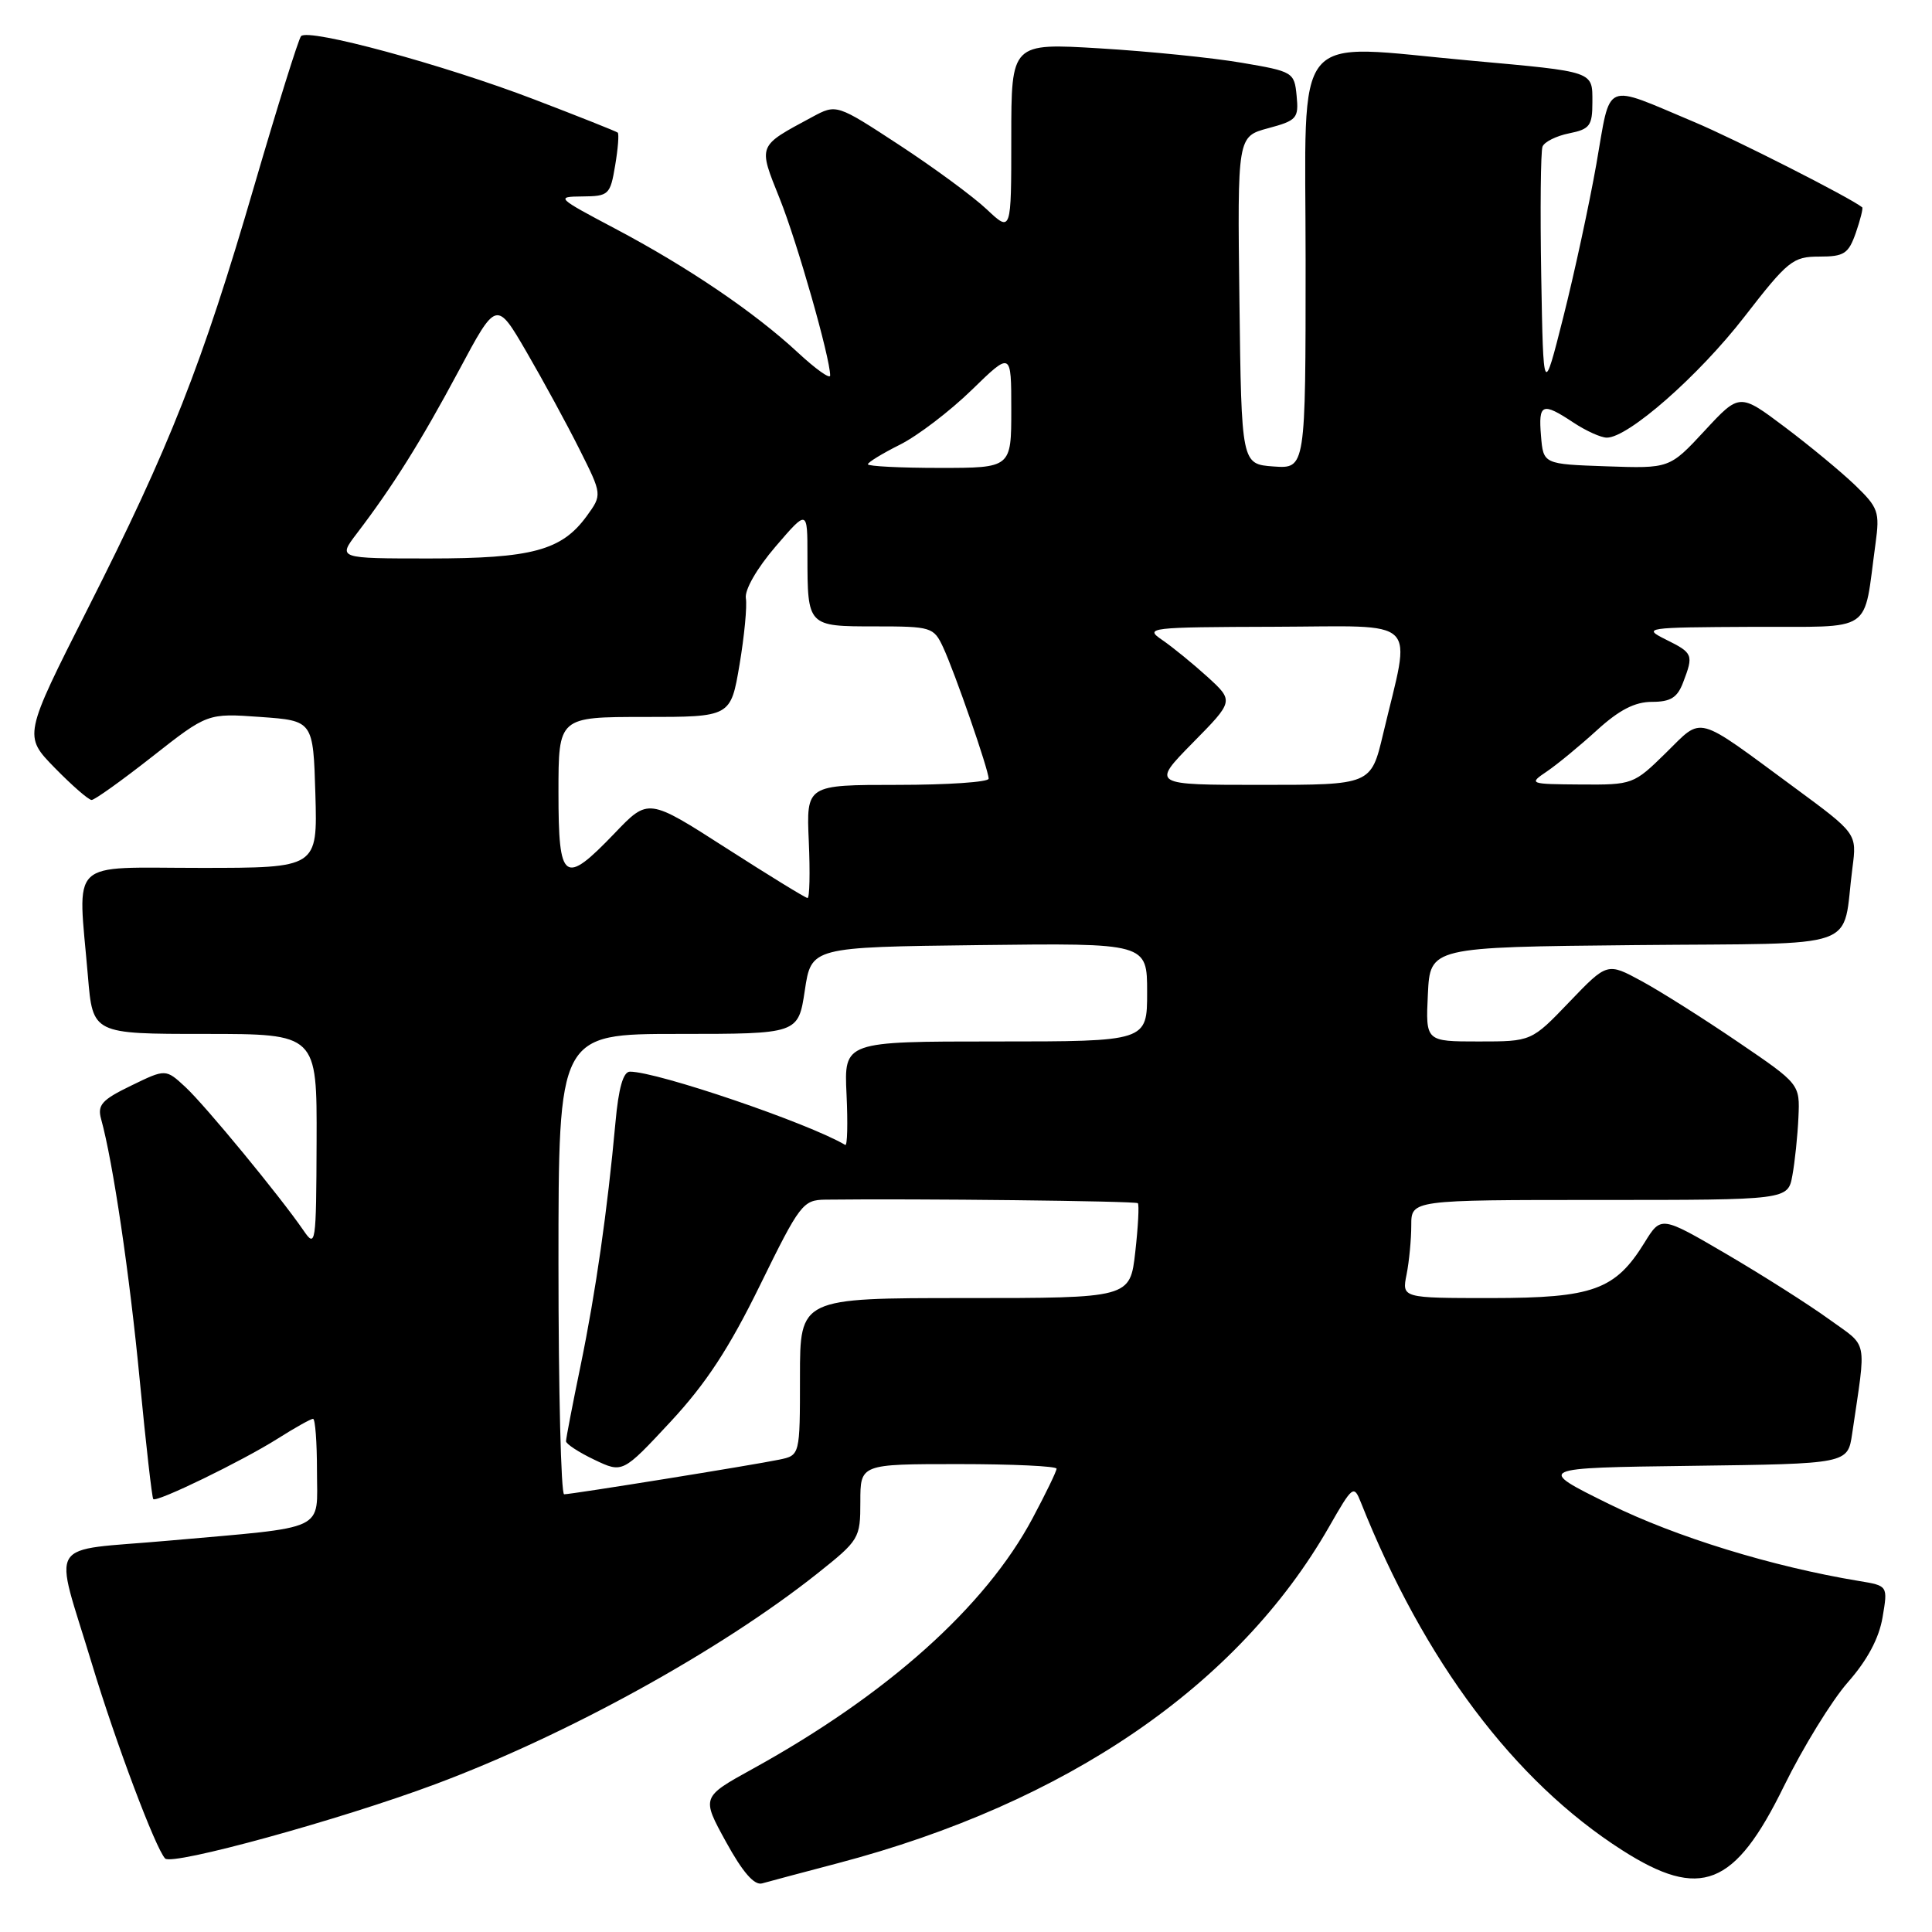 <?xml version="1.0" encoding="UTF-8" standalone="no"?>
<!DOCTYPE svg PUBLIC "-//W3C//DTD SVG 1.1//EN" "http://www.w3.org/Graphics/SVG/1.1/DTD/svg11.dtd" >
<svg xmlns="http://www.w3.org/2000/svg" xmlns:xlink="http://www.w3.org/1999/xlink" version="1.1" viewBox="0 0 256 256">
 <g >
 <path fill="currentColor"
d=" M 111.00 246.89 C 141.34 238.91 164.08 223.34 176.11 202.31 C 179.23 196.85 179.39 196.73 180.32 199.07 C 188.68 220.09 200.62 236.00 214.93 245.15 C 225.33 251.80 229.86 250.01 236.38 236.68 C 238.91 231.53 242.72 225.33 244.86 222.90 C 247.44 219.97 248.98 217.08 249.45 214.30 C 250.16 210.12 250.16 210.12 246.33 209.49 C 234.84 207.59 222.06 203.66 213.25 199.31 C 203.50 194.50 203.50 194.50 224.17 194.23 C 244.83 193.96 244.83 193.96 245.42 189.98 C 247.31 177.08 247.62 178.62 242.32 174.78 C 239.67 172.86 233.59 169.00 228.80 166.19 C 220.10 161.10 220.10 161.10 217.91 164.65 C 214.03 170.93 211.09 171.99 197.62 172.00 C 185.75 172.00 185.75 172.00 186.38 168.87 C 186.72 167.16 187.00 164.23 187.00 162.37 C 187.00 159.00 187.00 159.00 211.95 159.00 C 236.91 159.00 236.91 159.00 237.50 155.75 C 237.83 153.96 238.19 150.51 238.30 148.08 C 238.50 143.65 238.50 143.65 230.31 138.08 C 225.80 135.01 220.06 131.38 217.54 130.01 C 212.97 127.53 212.97 127.53 207.95 132.76 C 202.93 138.00 202.93 138.00 195.92 138.00 C 188.90 138.00 188.90 138.00 189.20 131.75 C 189.50 125.50 189.50 125.50 216.67 125.23 C 247.35 124.93 244.00 126.13 245.46 114.98 C 246.05 110.45 246.05 110.45 237.78 104.36 C 224.44 94.54 225.72 94.88 220.73 99.77 C 216.48 103.94 216.33 104.00 209.46 103.95 C 202.59 103.90 202.53 103.87 205.00 102.20 C 206.38 101.26 209.35 98.81 211.61 96.75 C 214.55 94.07 216.63 93.00 218.89 93.00 C 221.36 93.00 222.26 92.44 223.02 90.43 C 224.43 86.75 224.34 86.53 220.75 84.75 C 217.60 83.18 217.96 83.13 232.14 83.06 C 248.59 82.99 246.84 84.17 248.52 72.00 C 249.09 67.84 248.89 67.26 245.82 64.30 C 243.99 62.54 239.80 59.07 236.50 56.59 C 230.50 52.08 230.50 52.08 225.87 57.08 C 221.23 62.08 221.23 62.08 212.87 61.79 C 204.50 61.50 204.50 61.50 204.19 57.75 C 203.83 53.46 204.35 53.25 208.50 56.00 C 210.15 57.09 212.13 57.99 212.91 57.99 C 215.73 58.01 225.08 49.80 231.13 41.99 C 236.91 34.53 237.57 34.00 241.06 34.00 C 244.36 34.00 244.93 33.63 245.91 30.84 C 246.51 29.10 246.89 27.58 246.75 27.47 C 245.18 26.20 229.90 18.44 224.50 16.17 C 212.31 11.05 213.49 10.54 211.53 21.72 C 210.58 27.10 208.61 36.22 207.15 42.00 C 204.50 52.50 204.50 52.50 204.22 36.54 C 204.07 27.76 204.15 20.06 204.39 19.43 C 204.63 18.80 206.22 18.01 207.91 17.67 C 210.66 17.12 211.00 16.66 211.00 13.54 C 211.00 9.40 211.38 9.53 194.95 8.04 C 170.77 5.86 173.00 3.17 173.00 34.56 C 173.00 62.11 173.00 62.11 168.75 61.81 C 164.50 61.50 164.50 61.50 164.23 39.79 C 163.96 18.09 163.96 18.09 168.04 16.99 C 171.84 15.97 172.10 15.67 171.81 12.70 C 171.51 9.57 171.35 9.47 164.50 8.31 C 160.65 7.65 152.21 6.80 145.75 6.41 C 134.00 5.70 134.00 5.70 134.00 18.25 C 134.00 30.80 134.00 30.80 130.75 27.74 C 128.96 26.05 123.75 22.22 119.17 19.22 C 110.84 13.77 110.84 13.77 107.61 15.51 C 100.33 19.43 100.44 19.14 103.32 26.33 C 105.64 32.12 110.00 47.42 110.00 49.76 C 110.00 50.27 108.09 48.91 105.75 46.74 C 100.02 41.41 91.17 35.40 81.50 30.29 C 73.75 26.19 73.61 26.06 77.16 26.03 C 80.66 26.00 80.86 25.82 81.51 21.93 C 81.89 19.70 82.04 17.73 81.85 17.57 C 81.66 17.41 76.66 15.42 70.75 13.16 C 58.77 8.57 40.85 3.71 39.89 4.79 C 39.55 5.18 36.76 14.11 33.69 24.62 C 26.78 48.33 22.50 59.18 11.63 80.65 C 3.11 97.50 3.11 97.50 7.26 101.75 C 9.55 104.09 11.74 106.00 12.14 106.00 C 12.54 106.00 16.16 103.41 20.18 100.25 C 27.50 94.50 27.50 94.50 34.50 95.00 C 41.50 95.50 41.50 95.50 41.79 105.25 C 42.07 115.00 42.07 115.00 26.54 115.00 C 8.82 115.00 10.31 113.56 11.65 129.35 C 12.29 137.00 12.29 137.00 27.15 137.00 C 42.00 137.00 42.00 137.00 41.95 151.25 C 41.90 164.97 41.83 165.41 40.20 163.02 C 37.10 158.51 27.25 146.54 24.59 144.06 C 21.96 141.62 21.96 141.62 17.38 143.85 C 13.49 145.73 12.88 146.42 13.40 148.29 C 14.97 153.96 17.18 168.88 18.52 182.92 C 19.34 191.40 20.14 198.47 20.31 198.64 C 20.77 199.10 32.07 193.61 36.79 190.63 C 39.08 189.18 41.19 188.00 41.48 188.00 C 41.77 188.00 42.00 191.10 42.00 194.88 C 42.00 203.04 43.67 202.25 22.28 204.15 C 5.83 205.62 7.09 203.59 12.18 220.47 C 15.32 230.87 20.62 244.95 21.88 246.26 C 22.83 247.24 45.03 241.14 57.64 236.43 C 75.14 229.90 95.44 218.70 108.25 208.54 C 113.87 204.07 114.00 203.86 114.00 198.99 C 114.00 194.00 114.00 194.00 127.00 194.00 C 134.15 194.00 140.00 194.27 140.00 194.61 C 140.00 194.95 138.57 197.90 136.82 201.18 C 130.57 212.91 117.56 224.55 99.72 234.39 C 92.94 238.13 92.94 238.13 96.20 244.06 C 98.40 248.07 99.95 249.85 100.98 249.56 C 101.82 249.32 106.33 248.12 111.00 246.89 Z  M 74.00 167.50 C 74.00 137.00 74.00 137.00 89.89 137.00 C 105.77 137.00 105.77 137.00 106.64 131.25 C 107.50 125.50 107.50 125.50 129.75 125.23 C 152.00 124.96 152.00 124.96 152.00 131.48 C 152.00 138.00 152.00 138.00 131.92 138.00 C 111.84 138.00 111.84 138.00 112.17 145.00 C 112.35 148.85 112.28 151.87 112.00 151.71 C 107.08 148.80 87.10 142.00 83.47 142.00 C 82.58 142.00 81.96 144.17 81.55 148.75 C 80.49 160.34 78.95 171.14 76.94 180.91 C 75.87 186.08 75.00 190.61 75.00 190.97 C 75.00 191.33 76.69 192.44 78.75 193.42 C 82.50 195.21 82.50 195.21 88.84 188.40 C 93.55 183.33 96.60 178.68 100.71 170.29 C 105.99 159.52 106.39 159.00 109.37 158.96 C 121.24 158.81 150.48 159.14 150.77 159.43 C 150.96 159.63 150.81 162.54 150.43 165.89 C 149.74 172.00 149.74 172.00 127.87 172.00 C 106.00 172.00 106.00 172.00 106.00 182.42 C 106.00 192.84 106.00 192.84 103.25 193.41 C 99.79 194.13 75.76 198.00 74.75 198.00 C 74.34 198.00 74.00 184.28 74.00 167.50 Z  M 96.20 112.36 C 85.90 105.75 85.90 105.75 81.47 110.38 C 74.73 117.41 74.00 116.88 74.00 105.00 C 74.00 95.00 74.00 95.00 85.41 95.00 C 96.82 95.00 96.82 95.00 97.99 88.08 C 98.63 84.28 99.01 80.31 98.83 79.27 C 98.65 78.17 100.27 75.34 102.75 72.44 C 106.99 67.50 106.99 67.50 106.99 73.67 C 107.00 83.00 107.00 83.00 115.95 83.00 C 123.40 83.00 123.72 83.10 124.96 85.75 C 126.52 89.10 131.00 102.03 131.00 103.18 C 131.00 103.63 125.56 104.00 118.92 104.00 C 106.84 104.00 106.84 104.00 107.17 111.50 C 107.35 115.63 107.28 119.00 107.00 118.99 C 106.72 118.98 101.86 115.99 96.20 112.36 Z  M 158.03 98.44 C 163.50 92.89 163.50 92.89 160.00 89.69 C 158.07 87.94 155.37 85.74 154.00 84.80 C 151.60 83.17 152.21 83.10 168.86 83.05 C 188.50 82.99 187.00 81.52 183.27 97.25 C 181.67 104.00 181.67 104.00 167.12 104.00 C 152.57 104.00 152.57 104.00 158.03 98.44 Z  M 47.28 70.69 C 52.04 64.45 55.78 58.49 60.78 49.14 C 65.78 39.78 65.78 39.78 69.77 46.64 C 71.96 50.41 75.12 56.21 76.78 59.53 C 79.80 65.55 79.80 65.55 77.73 68.40 C 74.42 72.94 70.47 74.00 56.91 74.00 C 44.76 74.00 44.76 74.00 47.28 70.69 Z  M 115.00 61.52 C 115.00 61.26 116.91 60.09 119.25 58.92 C 121.59 57.75 125.86 54.49 128.75 51.68 C 134.00 46.57 134.00 46.57 134.00 54.28 C 134.00 62.00 134.00 62.00 124.50 62.00 C 119.28 62.00 115.00 61.78 115.00 61.52 Z "/>
</g>
</svg>